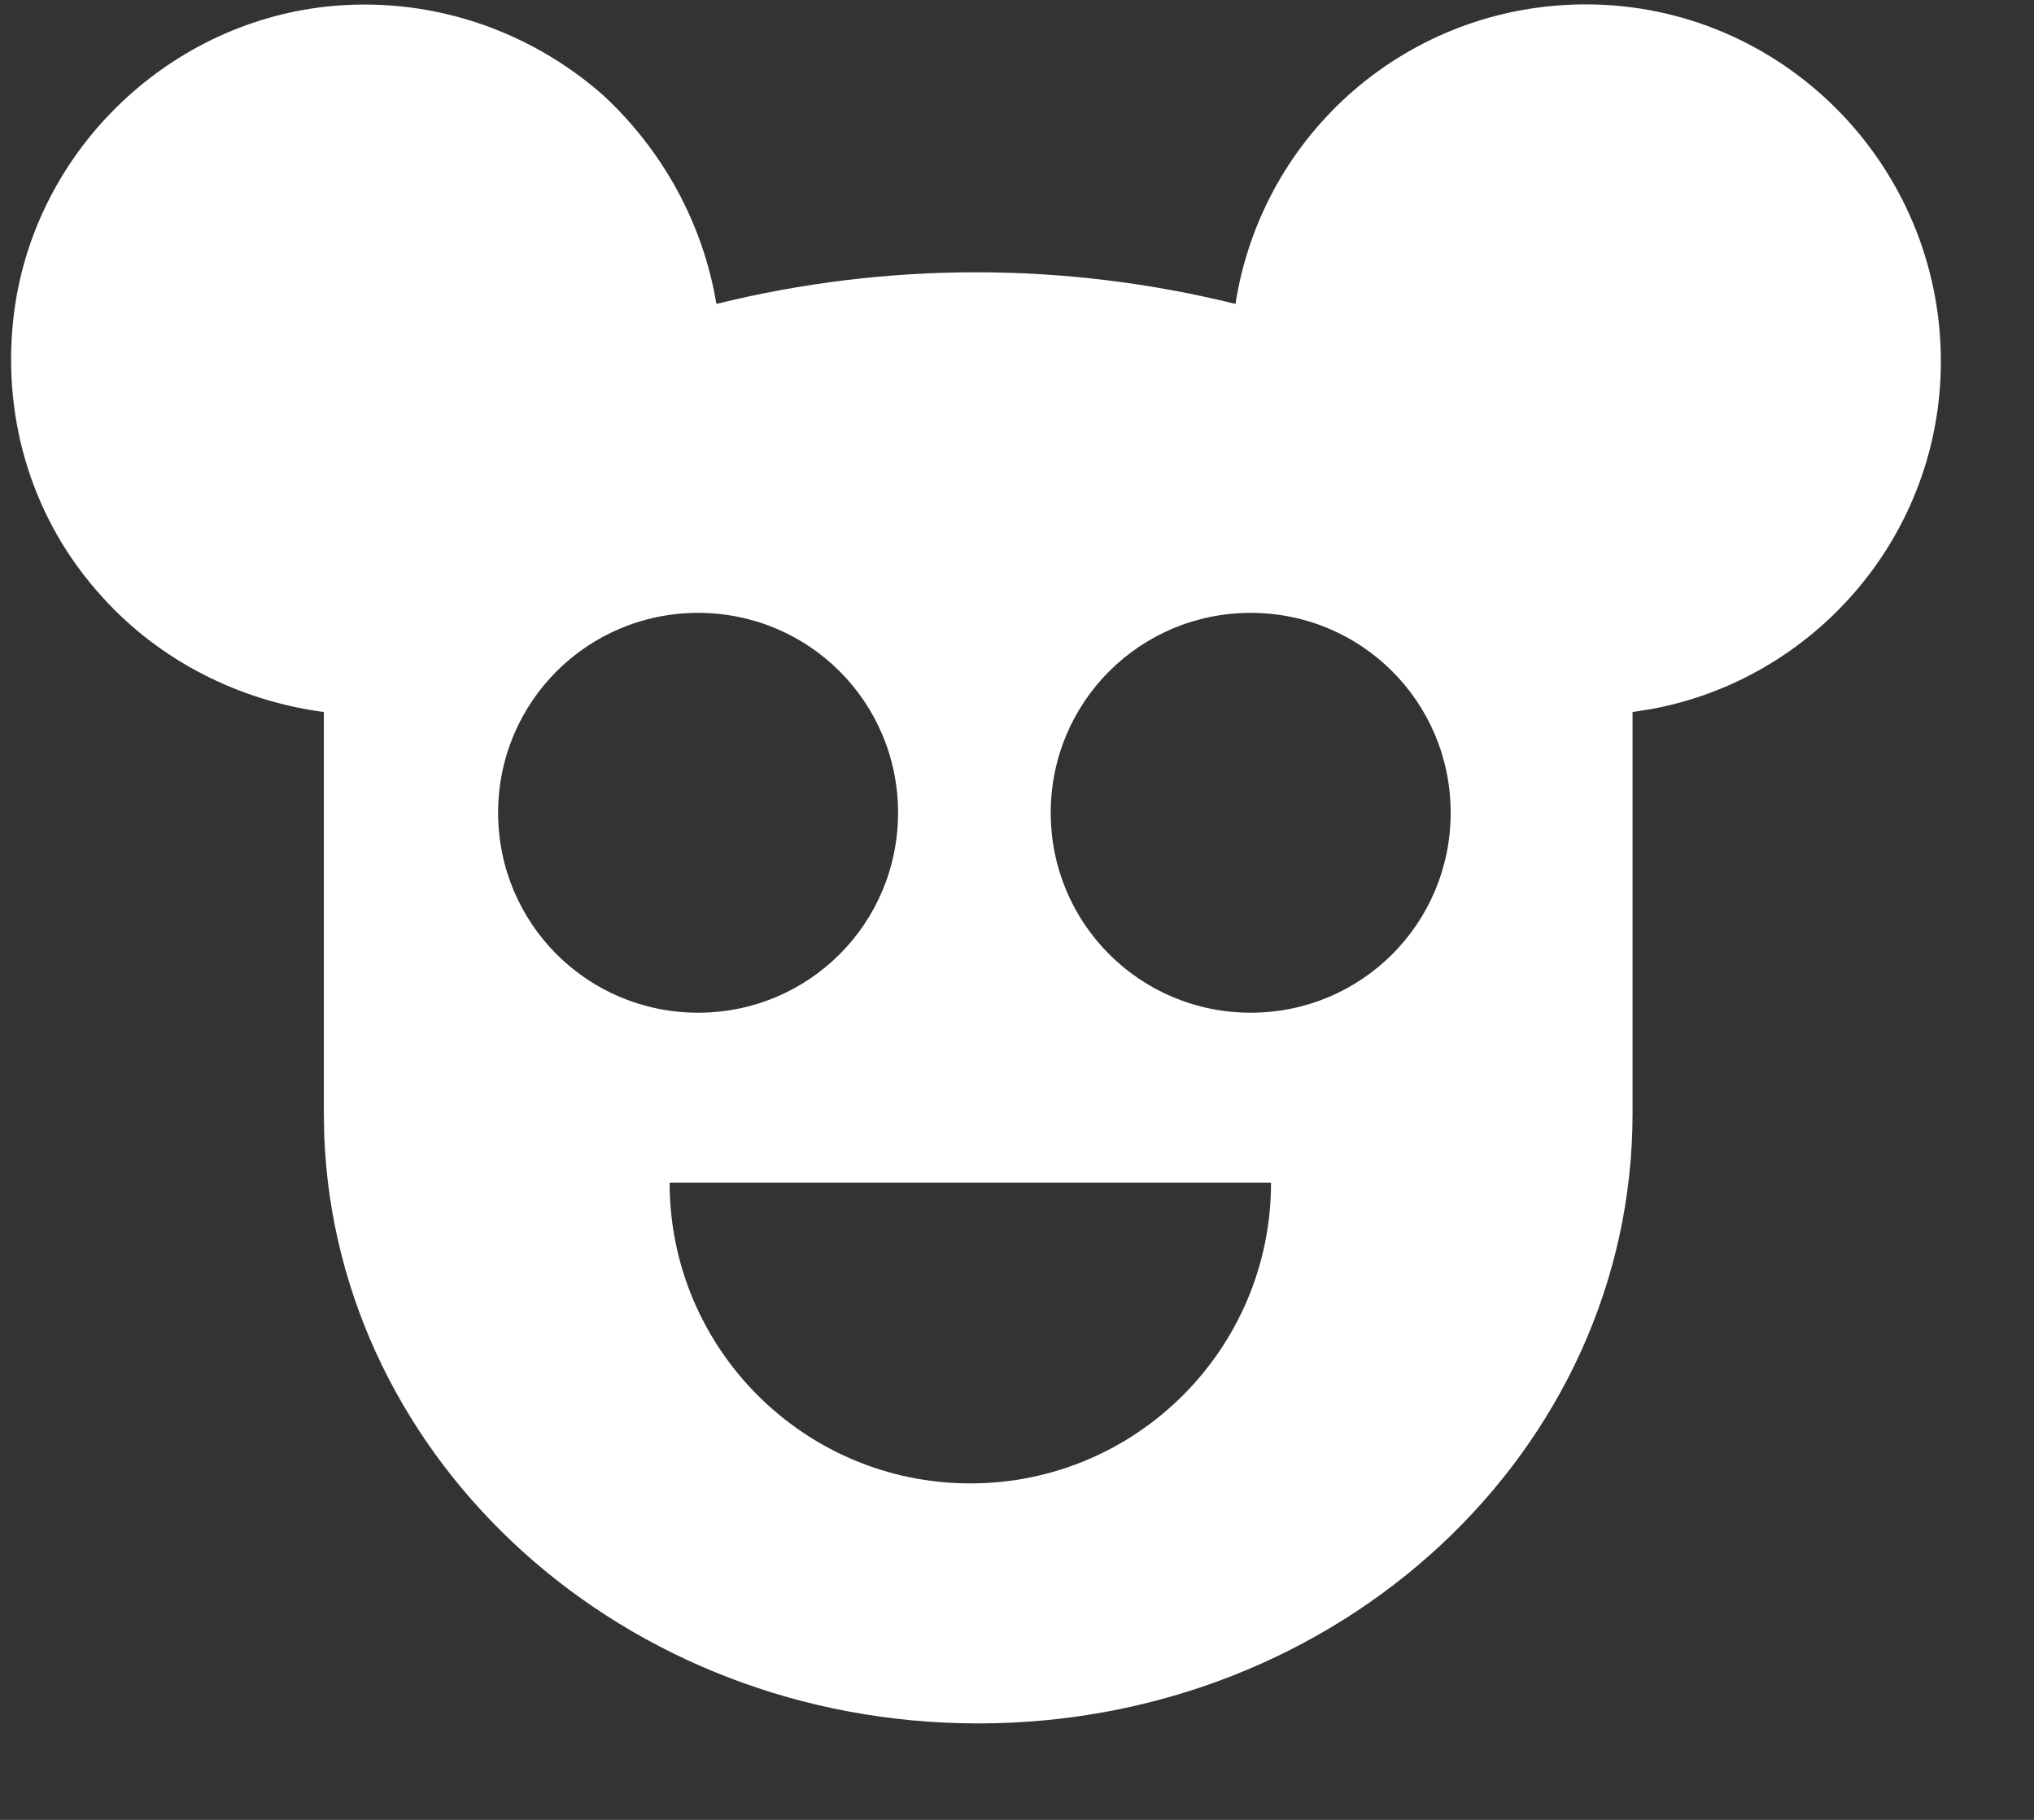 <?xml version='1.0' encoding='UTF-8'?><svg width='19px' height='17px' viewBox='0 0 19 17' version='1.1' xmlns='http://www.w3.org/2000/svg' xmlns:xlink='http://www.w3.org/1999/xlink'><rect x="0" y="0" width="19" height="17" fill="#333333" stroke="none"/><g id='Page-1' stroke='none' stroke-width='1' fill='none' fill-rule='evenodd'><g id='Film' transform='translate(-1437, -961)' fill='#FFFFFF' fill-rule='nonzero'><g id='cartoons' transform='translate(1437, 961)'><path d='M14.815,0.041 C16.638,0.041 18.13,1.533 18.13,3.377 C18.13,4.993 16.958,6.341 15.428,6.623 L15.25,6.651 L15.25,10.401 C15.25,13.551 12.515,16.099 9.137,16.099 C5.837,16.099 3.15,13.665 3.029,10.615 L3.025,10.401 L3.025,6.651 C2.238,6.547 1.492,6.174 0.953,5.574 C0.311,4.869 0.021,3.937 0.124,2.984 C0.29,1.45 1.533,0.228 3.046,0.062 C3.999,-0.041 4.931,0.269 5.636,0.891 C6.195,1.409 6.568,2.093 6.692,2.839 C8.288,2.445 9.945,2.445 11.541,2.839 C11.789,1.243 13.157,0.041 14.815,0.041 Z M11.873,11.048 L6.255,11.048 C6.255,12.599 7.513,13.857 9.064,13.857 C10.615,13.857 11.873,12.599 11.873,11.048 Z M6.521,5.725 C5.487,5.725 4.653,6.558 4.653,7.592 C4.653,8.627 5.487,9.46 6.521,9.46 C7.556,9.46 8.389,8.627 8.389,7.592 C8.389,6.558 7.556,5.725 6.521,5.725 Z M11.683,5.725 C10.649,5.725 9.815,6.558 9.815,7.592 C9.815,8.627 10.649,9.46 11.683,9.46 C12.718,9.46 13.551,8.627 13.551,7.592 C13.551,6.558 12.718,5.725 11.683,5.725 Z' id='Combined-Shape'></path></g></g></g></svg>
